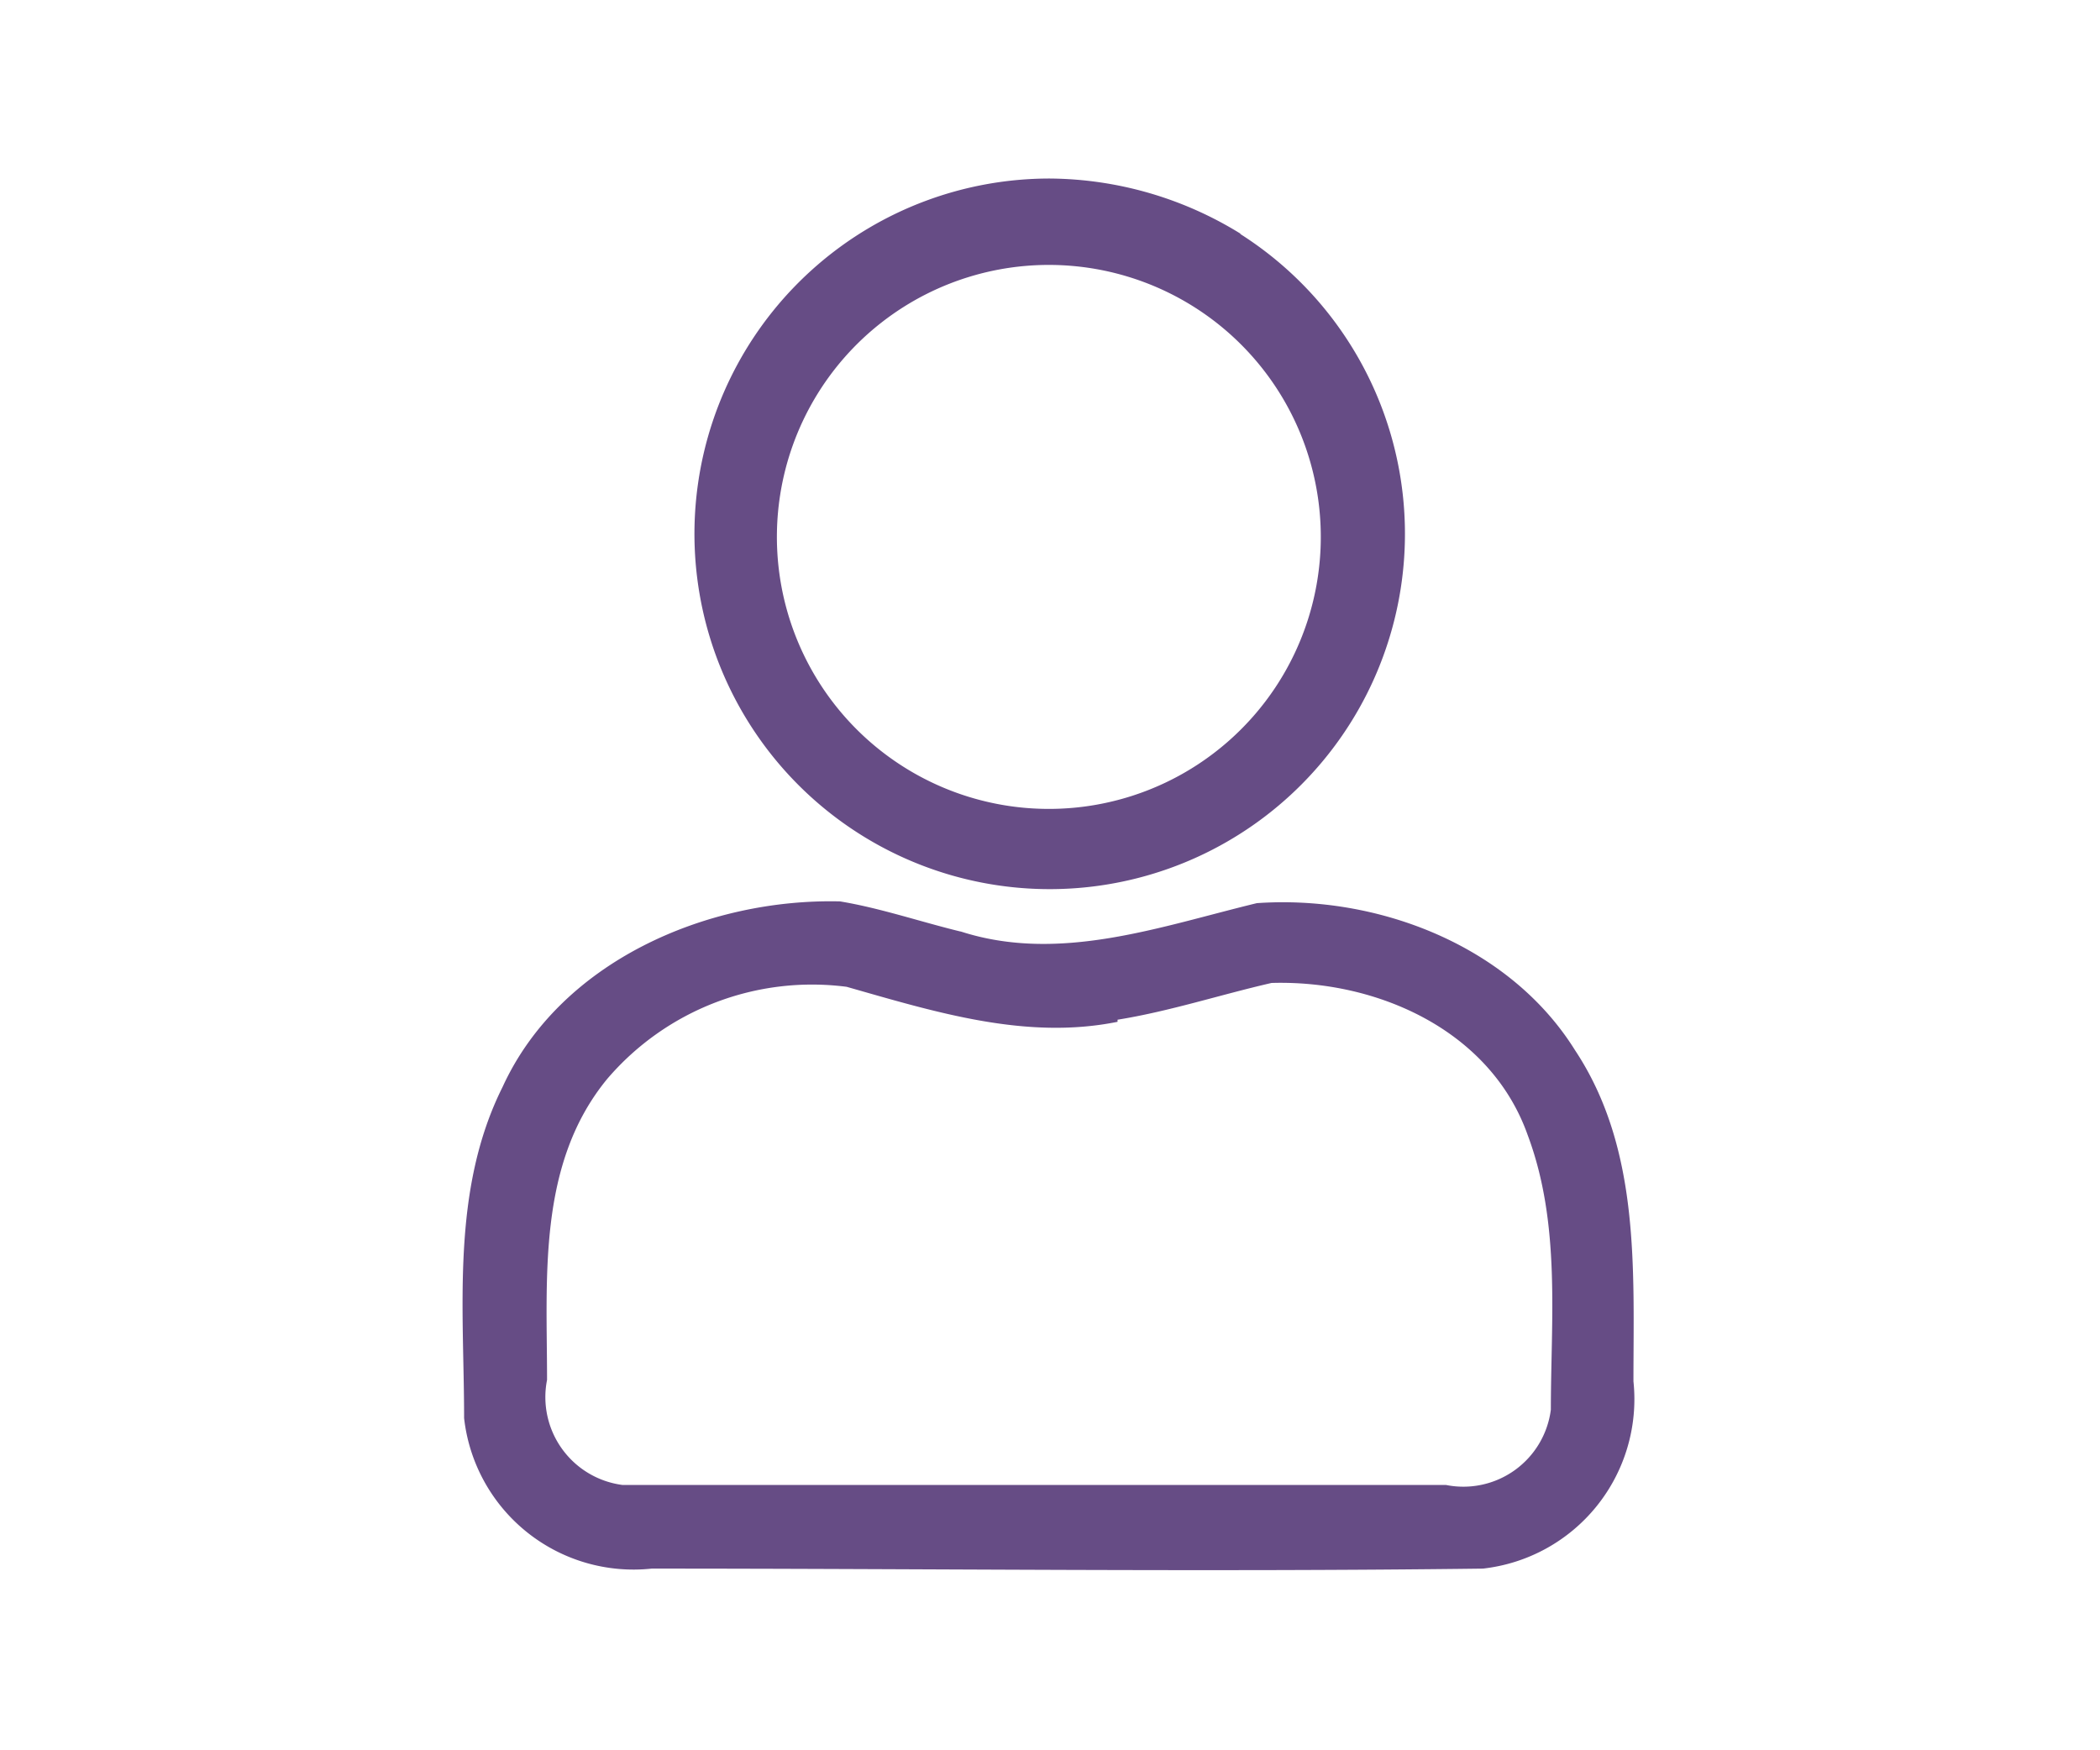 <svg id="Livello_11" data-name="Livello 11" xmlns="http://www.w3.org/2000/svg" viewBox="0 0 60 50"><defs><style>.cls-1{fill:#664c85;}</style></defs><path id="path" class="cls-1" d="M35.43,6.68A10.15,10.15,0,1,1,30,5.1a10.48,10.48,0,0,1,5.45,1.58h0M22.29,14.14a7.77,7.77,0,1,0,15.44,1.53,7.77,7.77,0,0,0-15.44-1.53h0m5.16,12.47c2.82.91,5.69-.14,8.46-.81C39.35,25.56,43.13,27,45,30c1.87,2.82,1.67,6.26,1.67,9.46a4.87,4.87,0,0,1-4.3,5.35c-7.88.1-15.82,0-23.75,0a4.87,4.87,0,0,1-5.36-4.3c0-3.15-.38-6.5,1.1-9.46C16,27.47,20.19,25.66,24,25.75c1.15.19,2.29.58,3.44.86h0m4.49,2.58c-2.62.53-5.21-.28-7.74-1a7.7,7.7,0,0,0-6.84,2.63c-2,2.43-1.72,5.68-1.72,8.6a2.53,2.53,0,0,0,2.15,3H41.31a2.52,2.52,0,0,0,3-2.15c0-2.58.29-5.3-.66-7.84-1.06-3-4.31-4.44-7.32-4.35-1.48.34-2.91.81-4.4,1.05h0"/></svg>